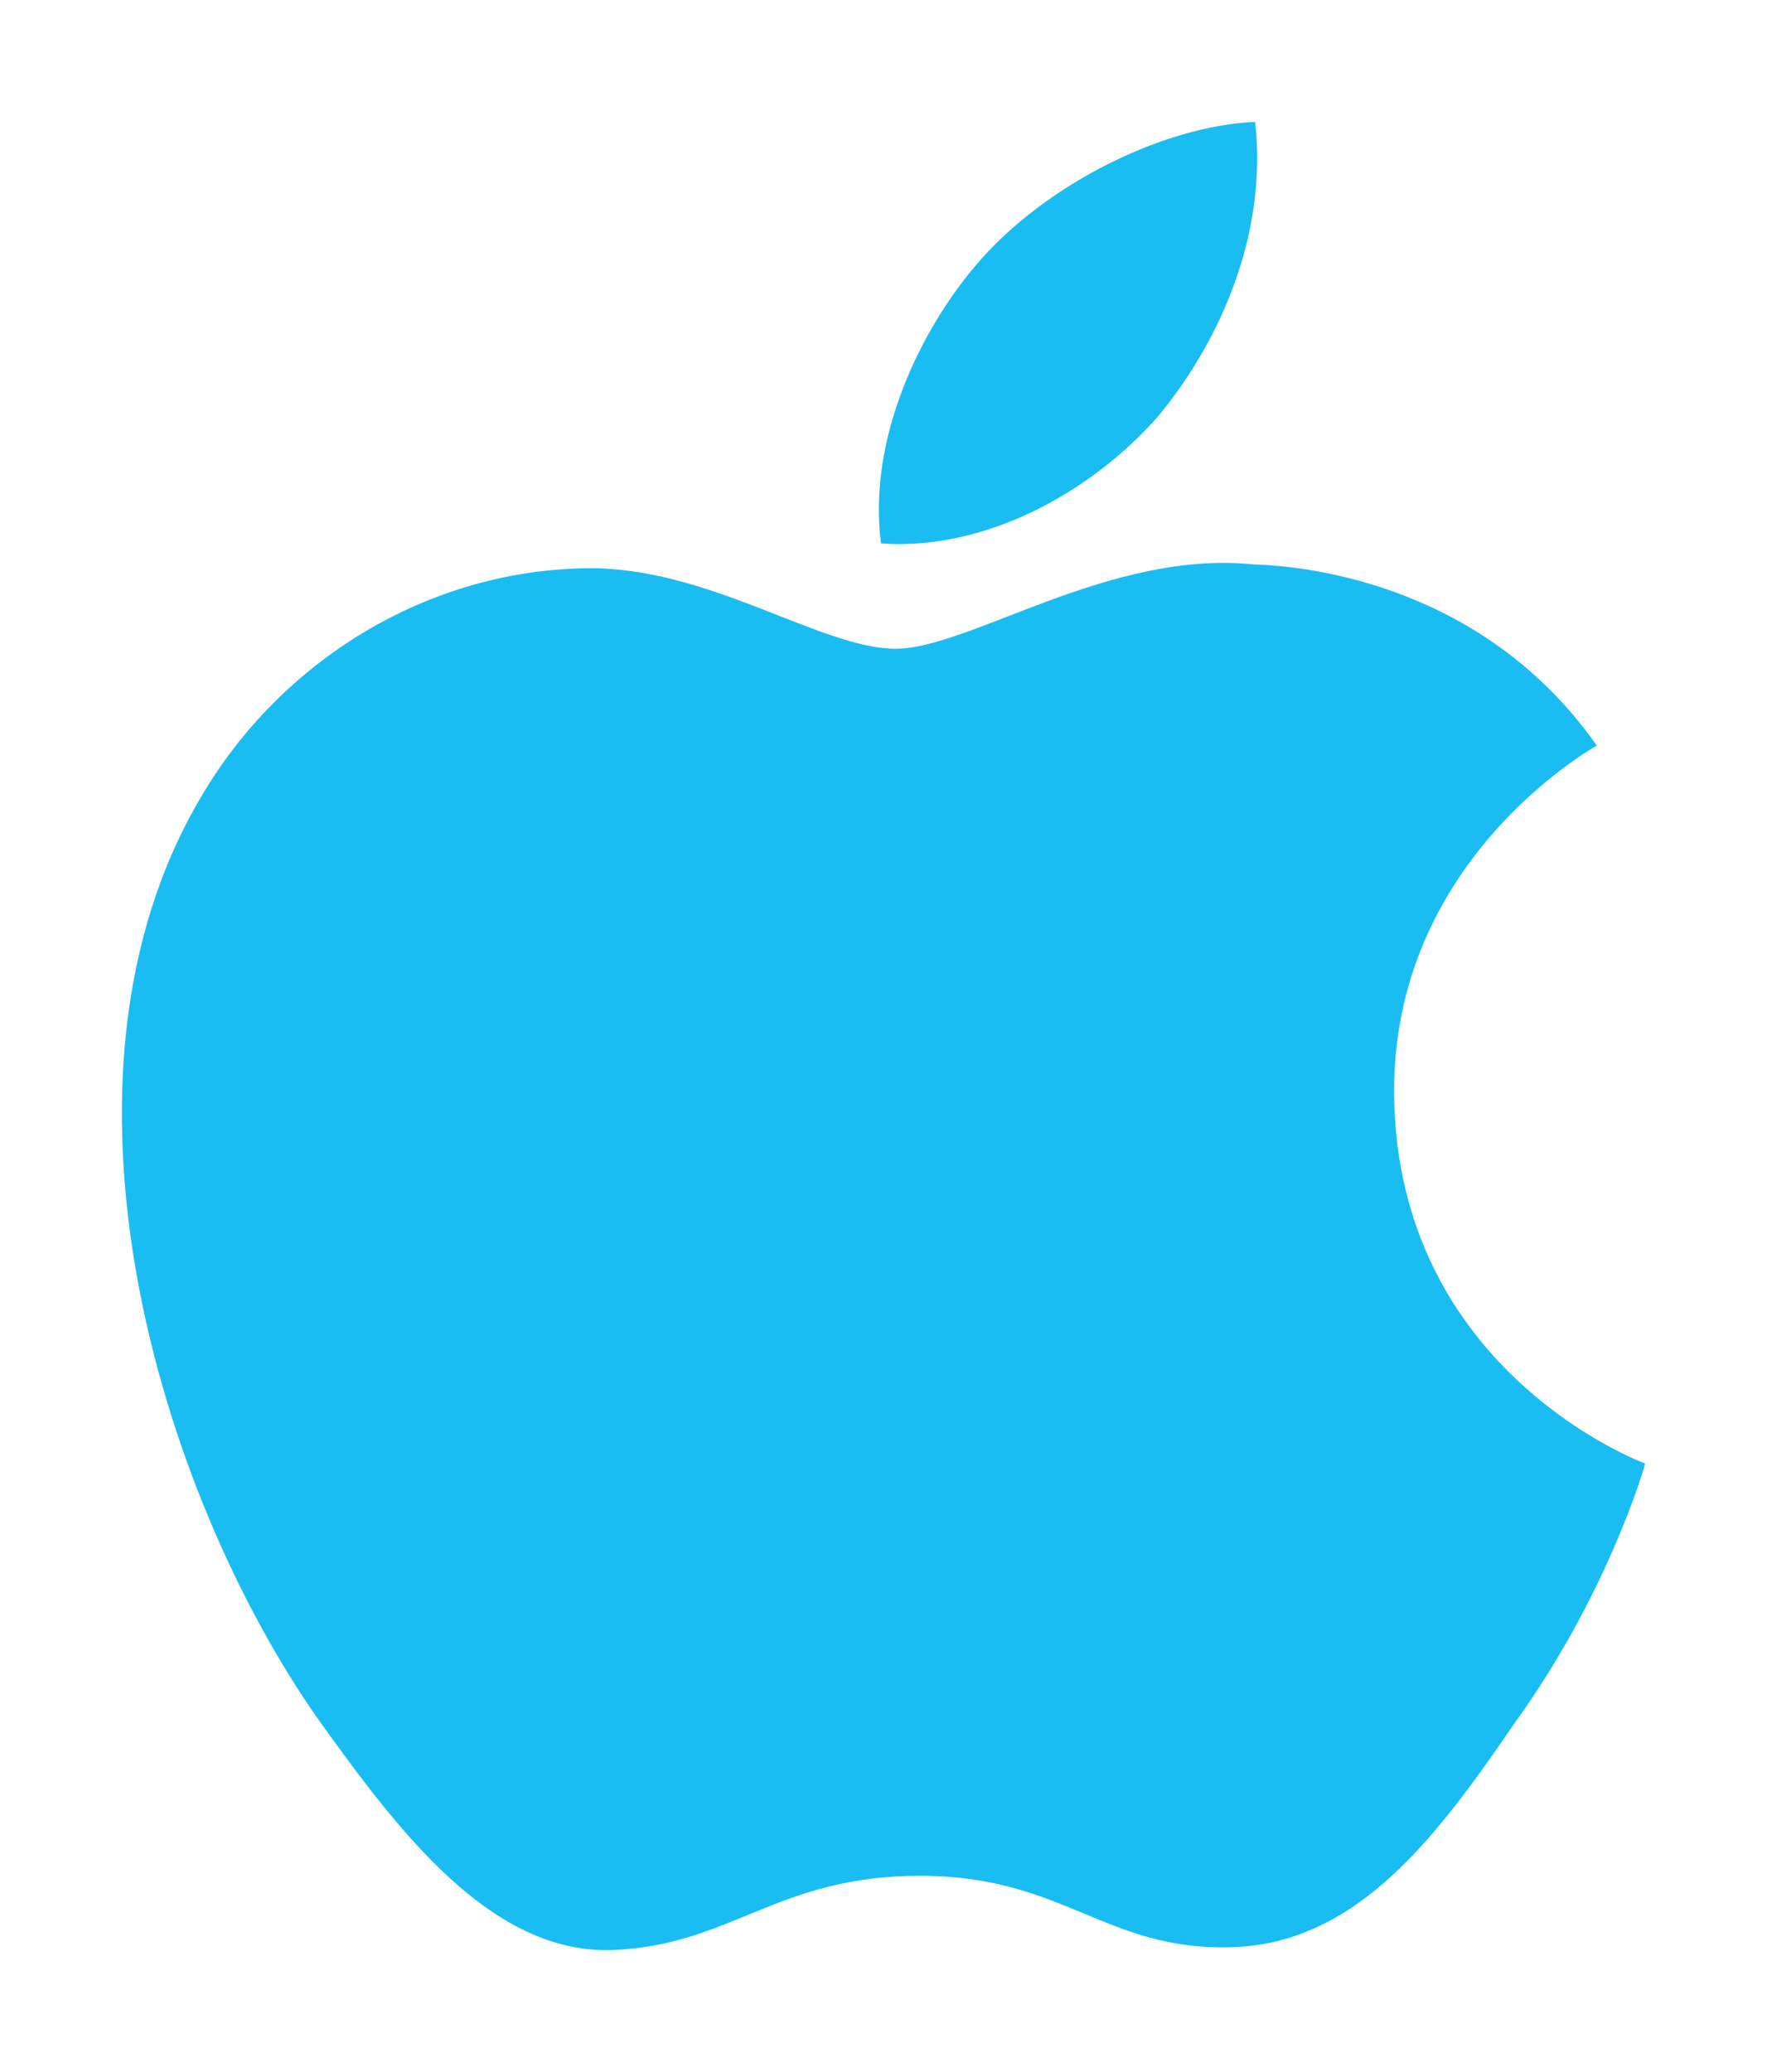 <svg width="58" height="68" viewBox="0 0 58 68" fill="none" xmlns="http://www.w3.org/2000/svg">
<g filter="url(#filter0_d_132_854)">
<path d="M45.761 31.908C45.692 24.328 52.119 20.64 52.413 20.468C48.773 15.287 43.131 14.579 41.148 14.523C36.41 14.036 31.814 17.291 29.4 17.291C26.938 17.291 23.221 14.57 19.215 14.65C14.06 14.727 9.237 17.641 6.592 22.166C1.134 31.393 5.205 44.951 10.434 52.409C13.051 56.062 16.108 60.14 20.109 59.996C24.023 59.839 25.485 57.56 30.209 57.56C34.89 57.56 36.263 59.996 40.344 59.905C44.545 59.839 47.19 56.236 49.715 52.55C52.738 48.364 53.952 44.241 54 44.029C53.901 43.996 45.841 40.993 45.761 31.908Z" fill="#1ABDF2"/>
<path d="M38.053 9.617C40.158 7.046 41.599 3.549 41.199 0C38.152 0.132 34.341 2.058 32.146 4.572C30.205 6.788 28.47 10.419 28.918 13.834C32.341 14.083 35.856 12.147 38.053 9.617Z" fill="#1ABDF2"/>
</g>
<defs>
<filter id="filter0_d_132_854" x="0" y="0" width="58" height="68" filterUnits="userSpaceOnUse" color-interpolation-filters="sRGB">
<feFlood flood-opacity="0" result="BackgroundImageFix"/>
<feColorMatrix in="SourceAlpha" type="matrix" values="0 0 0 0 0 0 0 0 0 0 0 0 0 0 0 0 0 0 127 0" result="hardAlpha"/>
<feOffset dy="4"/>
<feGaussianBlur stdDeviation="2"/>
<feComposite in2="hardAlpha" operator="out"/>
<feColorMatrix type="matrix" values="0 0 0 0 0.459 0 0 0 0 0.275 0 0 0 0 0.447 0 0 0 1 0"/>
<feBlend mode="normal" in2="BackgroundImageFix" result="effect1_dropShadow_132_854"/>
<feBlend mode="normal" in="SourceGraphic" in2="effect1_dropShadow_132_854" result="shape"/>
</filter>
</defs>
</svg>
